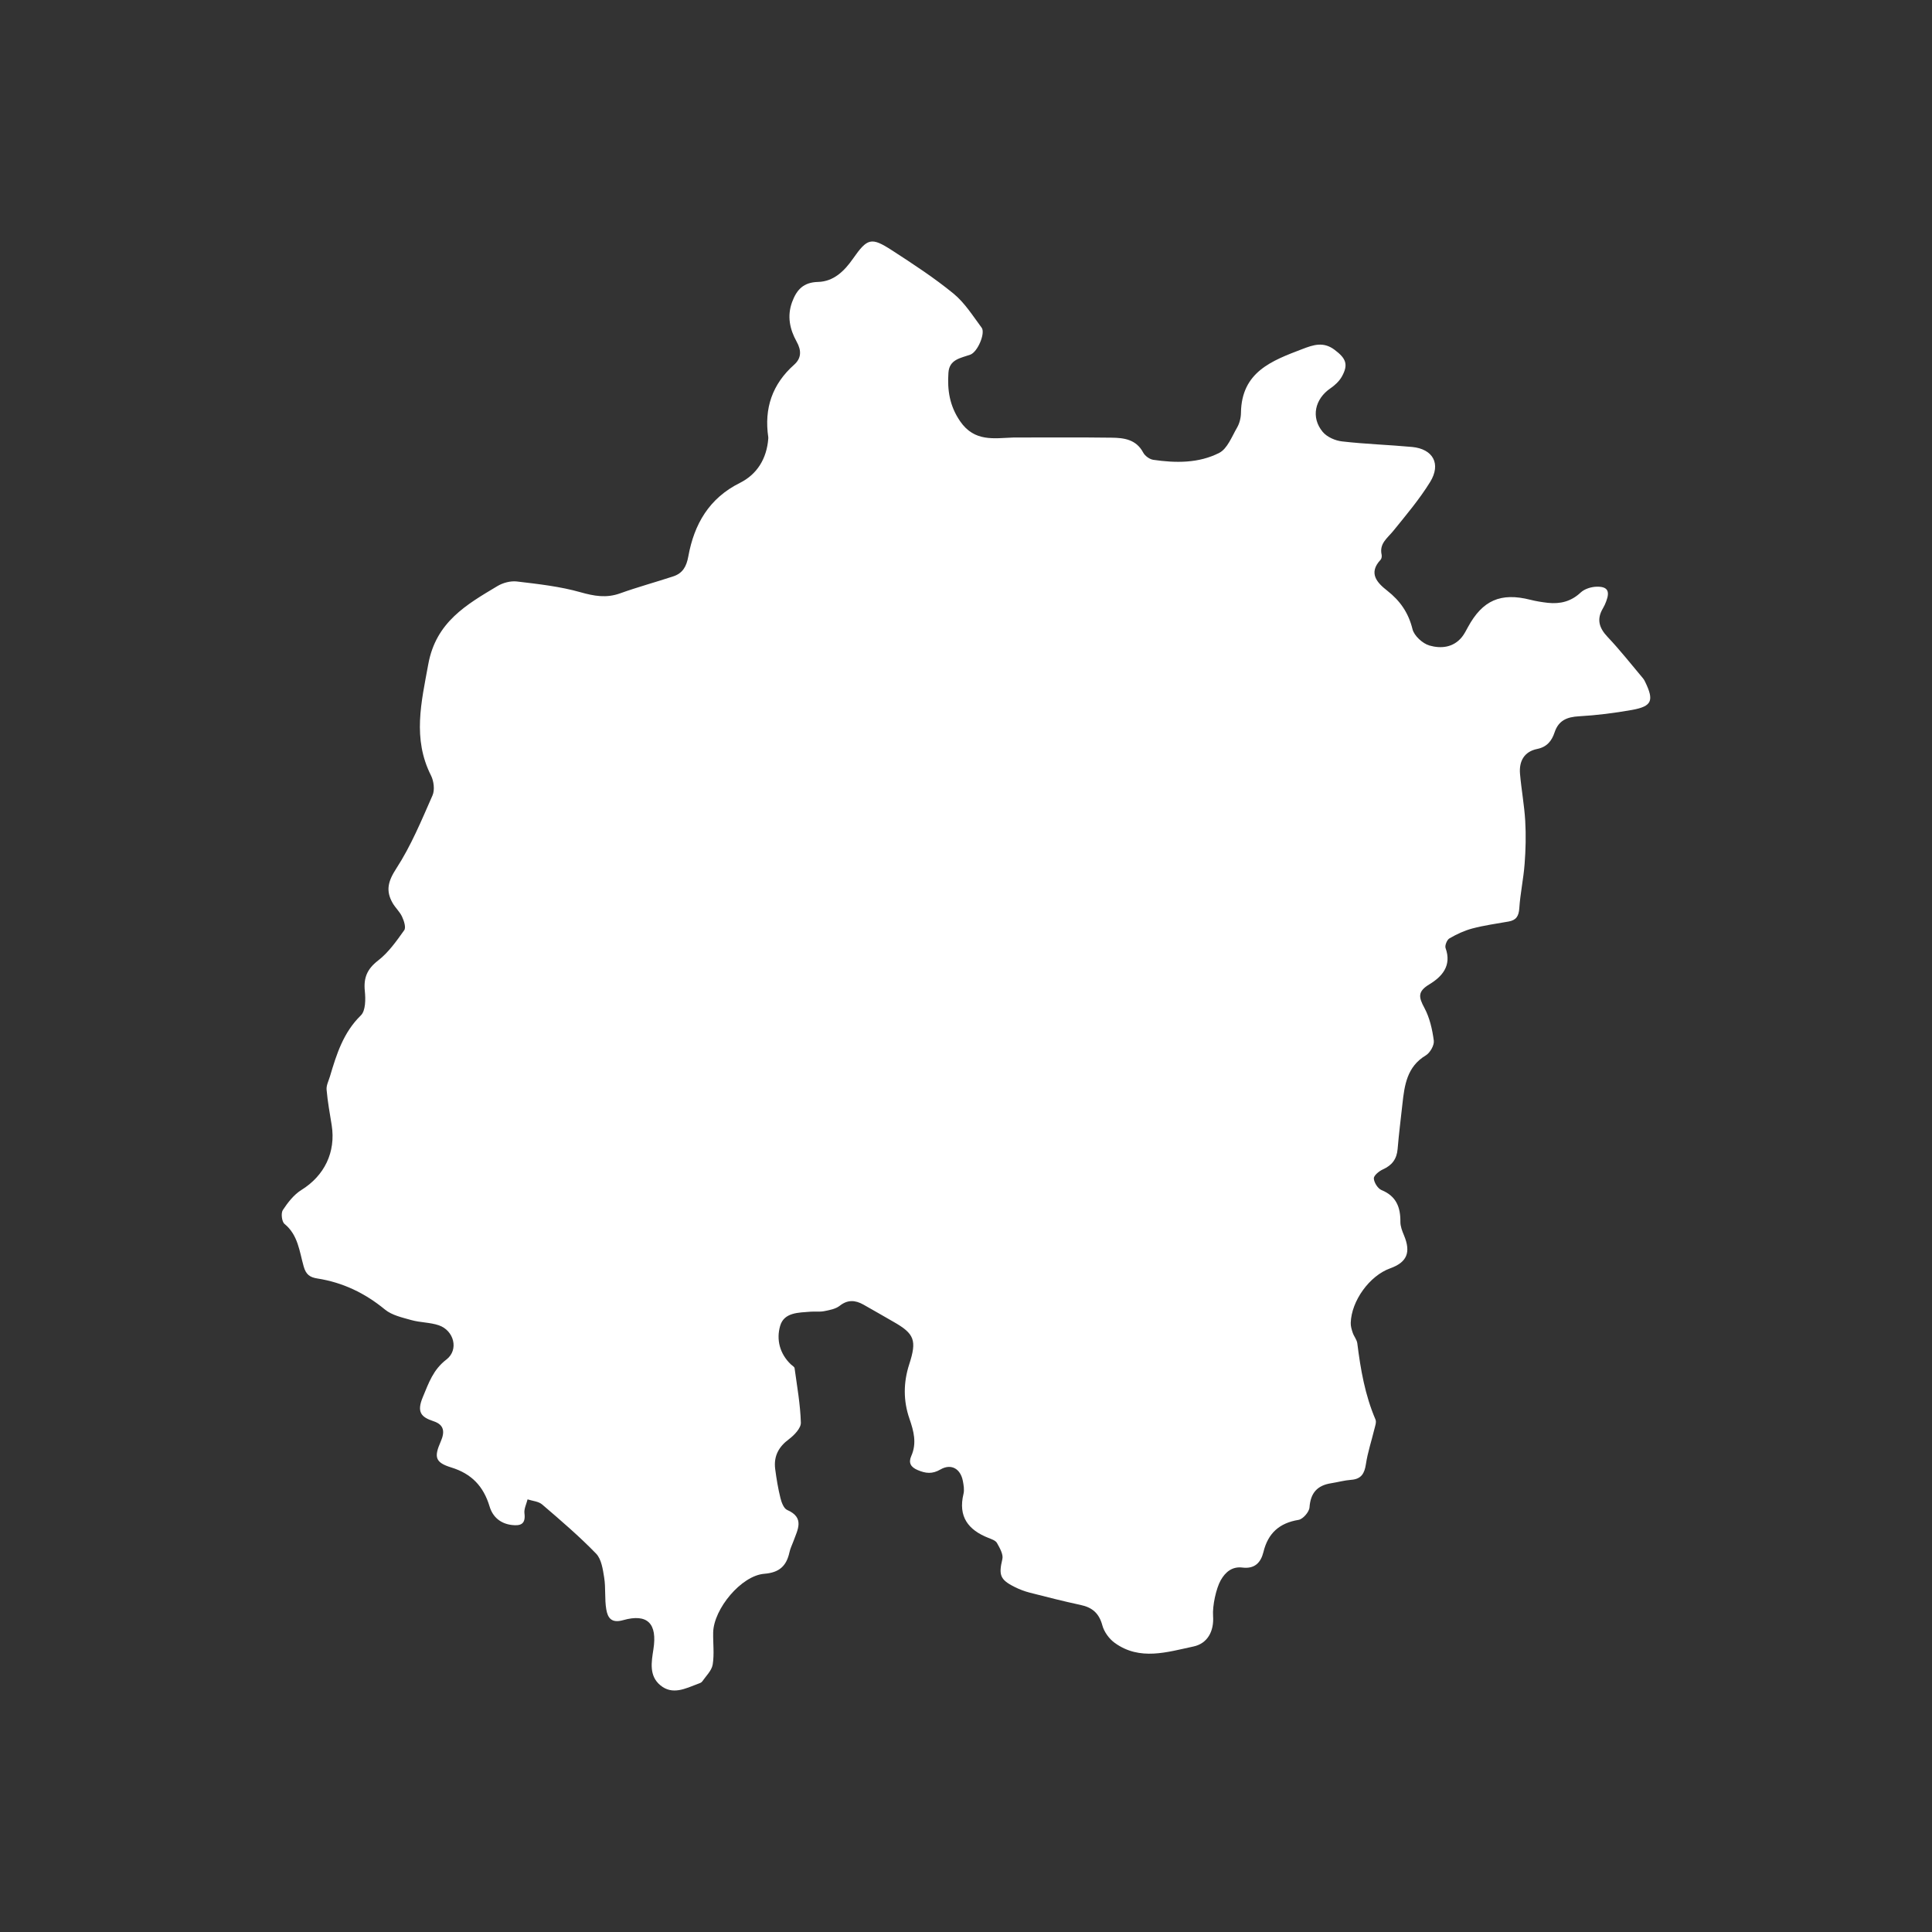 <svg width="44" height="44" viewBox="0 0 44 44" fill="none" xmlns="http://www.w3.org/2000/svg">
<rect x="0" y="0" width="44" height="44" fill="#333333" stroke="none"/>
<g id="icon_orange_5">
<g id="Group 3">
<path id="Fill 1" fill-rule="evenodd" clip-rule="evenodd" d="M23.083 9.964C23.827 9.964 24.57 9.958 25.314 9.968C25.596 9.971 25.874 10.005 26.035 10.306C26.075 10.383 26.18 10.459 26.265 10.472C26.777 10.547 27.301 10.552 27.767 10.314C27.952 10.219 28.054 9.944 28.173 9.739C28.23 9.641 28.261 9.515 28.262 9.401C28.275 8.467 28.97 8.213 29.659 7.95C29.907 7.855 30.139 7.773 30.395 7.967C30.649 8.158 30.716 8.296 30.56 8.576C30.501 8.681 30.402 8.774 30.302 8.842C29.946 9.084 29.849 9.505 30.123 9.835C30.221 9.953 30.41 10.036 30.566 10.053C31.094 10.114 31.627 10.13 32.157 10.179C32.636 10.224 32.826 10.564 32.569 10.979C32.326 11.372 32.024 11.729 31.732 12.09C31.598 12.255 31.408 12.378 31.466 12.635C31.473 12.67 31.465 12.723 31.443 12.747C31.153 13.056 31.368 13.276 31.593 13.452C31.888 13.684 32.077 13.955 32.169 14.33C32.207 14.481 32.399 14.656 32.554 14.701C32.811 14.775 33.098 14.753 33.296 14.506C33.35 14.438 33.39 14.358 33.432 14.281C33.764 13.67 34.179 13.489 34.851 13.659C34.981 13.692 35.116 13.714 35.251 13.729C35.532 13.759 35.78 13.7 35.999 13.494C36.087 13.412 36.237 13.365 36.36 13.362C36.61 13.355 36.669 13.46 36.581 13.693C36.561 13.748 36.537 13.802 36.507 13.852C36.358 14.101 36.416 14.299 36.612 14.506C36.897 14.807 37.154 15.135 37.422 15.453C37.441 15.475 37.454 15.502 37.467 15.529C37.674 15.955 37.623 16.086 37.169 16.168C36.77 16.239 36.366 16.29 35.962 16.313C35.689 16.328 35.495 16.405 35.404 16.681C35.34 16.875 35.229 17.012 35.009 17.057C34.715 17.116 34.593 17.333 34.617 17.621C34.648 17.98 34.715 18.336 34.736 18.695C34.755 19.021 34.747 19.349 34.722 19.675C34.697 20.013 34.623 20.348 34.601 20.686C34.589 20.866 34.528 20.957 34.358 20.987C34.082 21.036 33.803 21.074 33.533 21.145C33.351 21.193 33.174 21.276 33.01 21.371C32.954 21.403 32.901 21.534 32.922 21.592C33.068 21.996 32.837 22.246 32.552 22.418C32.283 22.581 32.307 22.709 32.439 22.953C32.56 23.177 32.62 23.445 32.654 23.701C32.667 23.806 32.568 23.978 32.471 24.036C32.043 24.293 31.986 24.713 31.939 25.145C31.902 25.485 31.858 25.825 31.83 26.166C31.811 26.398 31.701 26.54 31.493 26.633C31.407 26.672 31.285 26.772 31.288 26.838C31.293 26.932 31.379 27.069 31.465 27.104C31.798 27.241 31.896 27.492 31.893 27.826C31.892 27.929 31.934 28.037 31.975 28.134C32.137 28.523 32.045 28.747 31.659 28.886C31.193 29.053 30.777 29.624 30.762 30.128C30.76 30.203 30.783 30.281 30.808 30.354C30.836 30.437 30.902 30.511 30.912 30.595C30.986 31.189 31.088 31.774 31.326 32.329C31.352 32.39 31.316 32.482 31.298 32.557C31.235 32.819 31.148 33.077 31.108 33.343C31.076 33.558 31.002 33.685 30.772 33.702C30.619 33.713 30.468 33.756 30.315 33.78C30.002 33.829 29.847 33.998 29.823 34.33C29.816 34.434 29.674 34.597 29.574 34.614C29.139 34.685 28.879 34.915 28.774 35.346C28.714 35.589 28.574 35.735 28.294 35.7C28.067 35.672 27.91 35.796 27.8 35.991C27.697 36.176 27.61 36.569 27.627 36.805C27.651 37.148 27.502 37.43 27.18 37.498C26.581 37.625 25.961 37.828 25.389 37.417C25.262 37.326 25.145 37.166 25.105 37.016C25.031 36.74 24.875 36.608 24.611 36.552C24.224 36.469 23.84 36.371 23.457 36.273C23.336 36.242 23.216 36.197 23.104 36.14C22.77 35.973 22.744 35.864 22.828 35.508C22.854 35.4 22.768 35.253 22.705 35.14C22.672 35.082 22.579 35.052 22.508 35.024C22.052 34.843 21.817 34.541 21.943 34.022C21.965 33.931 21.947 33.825 21.929 33.73C21.876 33.448 21.662 33.325 21.417 33.467C21.231 33.575 21.081 33.557 20.9 33.48C20.738 33.412 20.687 33.313 20.753 33.161C20.884 32.867 20.81 32.594 20.712 32.31C20.57 31.901 20.573 31.484 20.707 31.071C20.884 30.525 20.828 30.374 20.343 30.1C20.115 29.971 19.89 29.837 19.661 29.71C19.479 29.609 19.306 29.594 19.123 29.739C19.031 29.811 18.895 29.836 18.774 29.86C18.672 29.881 18.562 29.865 18.456 29.873C18.186 29.895 17.858 29.887 17.768 30.194C17.676 30.507 17.757 30.834 18.017 31.078C18.045 31.104 18.092 31.129 18.096 31.159C18.152 31.572 18.227 31.985 18.239 32.4C18.243 32.525 18.089 32.685 17.968 32.776C17.732 32.951 17.618 33.165 17.654 33.453C17.683 33.676 17.72 33.899 17.774 34.117C17.798 34.216 17.85 34.355 17.927 34.388C18.332 34.565 18.165 34.837 18.069 35.103C18.039 35.185 17.998 35.265 17.98 35.35C17.911 35.664 17.75 35.815 17.405 35.842C16.881 35.884 16.255 36.641 16.242 37.178C16.237 37.422 16.27 37.672 16.231 37.91C16.207 38.049 16.078 38.171 15.99 38.297C15.97 38.325 15.925 38.337 15.889 38.351C15.608 38.457 15.314 38.61 15.038 38.38C14.778 38.164 14.836 37.853 14.881 37.561C14.973 36.976 14.748 36.741 14.191 36.898C13.923 36.974 13.841 36.843 13.808 36.655C13.767 36.418 13.798 36.168 13.76 35.93C13.73 35.74 13.697 35.507 13.575 35.382C13.19 34.985 12.768 34.624 12.348 34.264C12.265 34.192 12.127 34.184 12.015 34.147C11.989 34.253 11.931 34.364 11.944 34.465C11.976 34.712 11.855 34.754 11.658 34.731C11.399 34.7 11.222 34.549 11.15 34.309C11.012 33.85 10.741 33.563 10.276 33.42C9.909 33.307 9.882 33.184 10.037 32.831C10.131 32.617 10.123 32.449 9.872 32.367C9.59 32.274 9.487 32.16 9.629 31.819C9.766 31.492 9.864 31.194 10.167 30.962C10.455 30.741 10.34 30.3 9.992 30.182C9.793 30.115 9.571 30.121 9.368 30.064C9.16 30.005 8.926 29.955 8.766 29.823C8.31 29.448 7.805 29.207 7.23 29.117C7.054 29.09 6.968 29.026 6.916 28.842C6.819 28.502 6.79 28.127 6.479 27.873C6.418 27.823 6.395 27.63 6.441 27.559C6.554 27.387 6.693 27.207 6.864 27.101C7.385 26.779 7.652 26.242 7.554 25.625C7.511 25.356 7.461 25.088 7.438 24.817C7.429 24.719 7.485 24.614 7.515 24.513C7.665 24.007 7.82 23.513 8.219 23.124C8.327 23.019 8.328 22.756 8.309 22.574C8.277 22.267 8.362 22.068 8.611 21.875C8.847 21.693 9.03 21.432 9.206 21.185C9.25 21.124 9.201 20.971 9.157 20.878C9.106 20.765 9.006 20.677 8.943 20.568C8.781 20.287 8.836 20.071 9.025 19.78C9.36 19.265 9.6 18.683 9.85 18.115C9.905 17.991 9.88 17.789 9.816 17.662C9.39 16.82 9.596 15.991 9.754 15.126C9.929 14.166 10.622 13.77 11.328 13.348C11.454 13.272 11.629 13.226 11.773 13.243C12.259 13.301 12.752 13.355 13.221 13.488C13.533 13.576 13.809 13.625 14.12 13.514C14.52 13.37 14.931 13.259 15.334 13.126C15.546 13.056 15.634 12.905 15.676 12.671C15.809 11.938 16.149 11.347 16.85 10.998C17.244 10.802 17.463 10.443 17.497 9.987C17.497 9.977 17.498 9.967 17.497 9.958C17.4 9.3 17.587 8.75 18.086 8.306C18.25 8.16 18.258 7.986 18.142 7.779C17.988 7.502 17.921 7.201 18.04 6.878C18.145 6.594 18.301 6.429 18.63 6.421C18.984 6.412 19.226 6.177 19.424 5.894C19.755 5.422 19.841 5.395 20.314 5.701C20.794 6.012 21.275 6.326 21.716 6.687C21.971 6.896 22.156 7.194 22.357 7.464C22.446 7.584 22.267 8.017 22.096 8.078C21.875 8.156 21.621 8.185 21.6 8.487C21.573 8.882 21.624 9.241 21.867 9.595C22.195 10.071 22.64 9.979 23.083 9.964" fill="white"/>
</g>
</g>
</svg>
